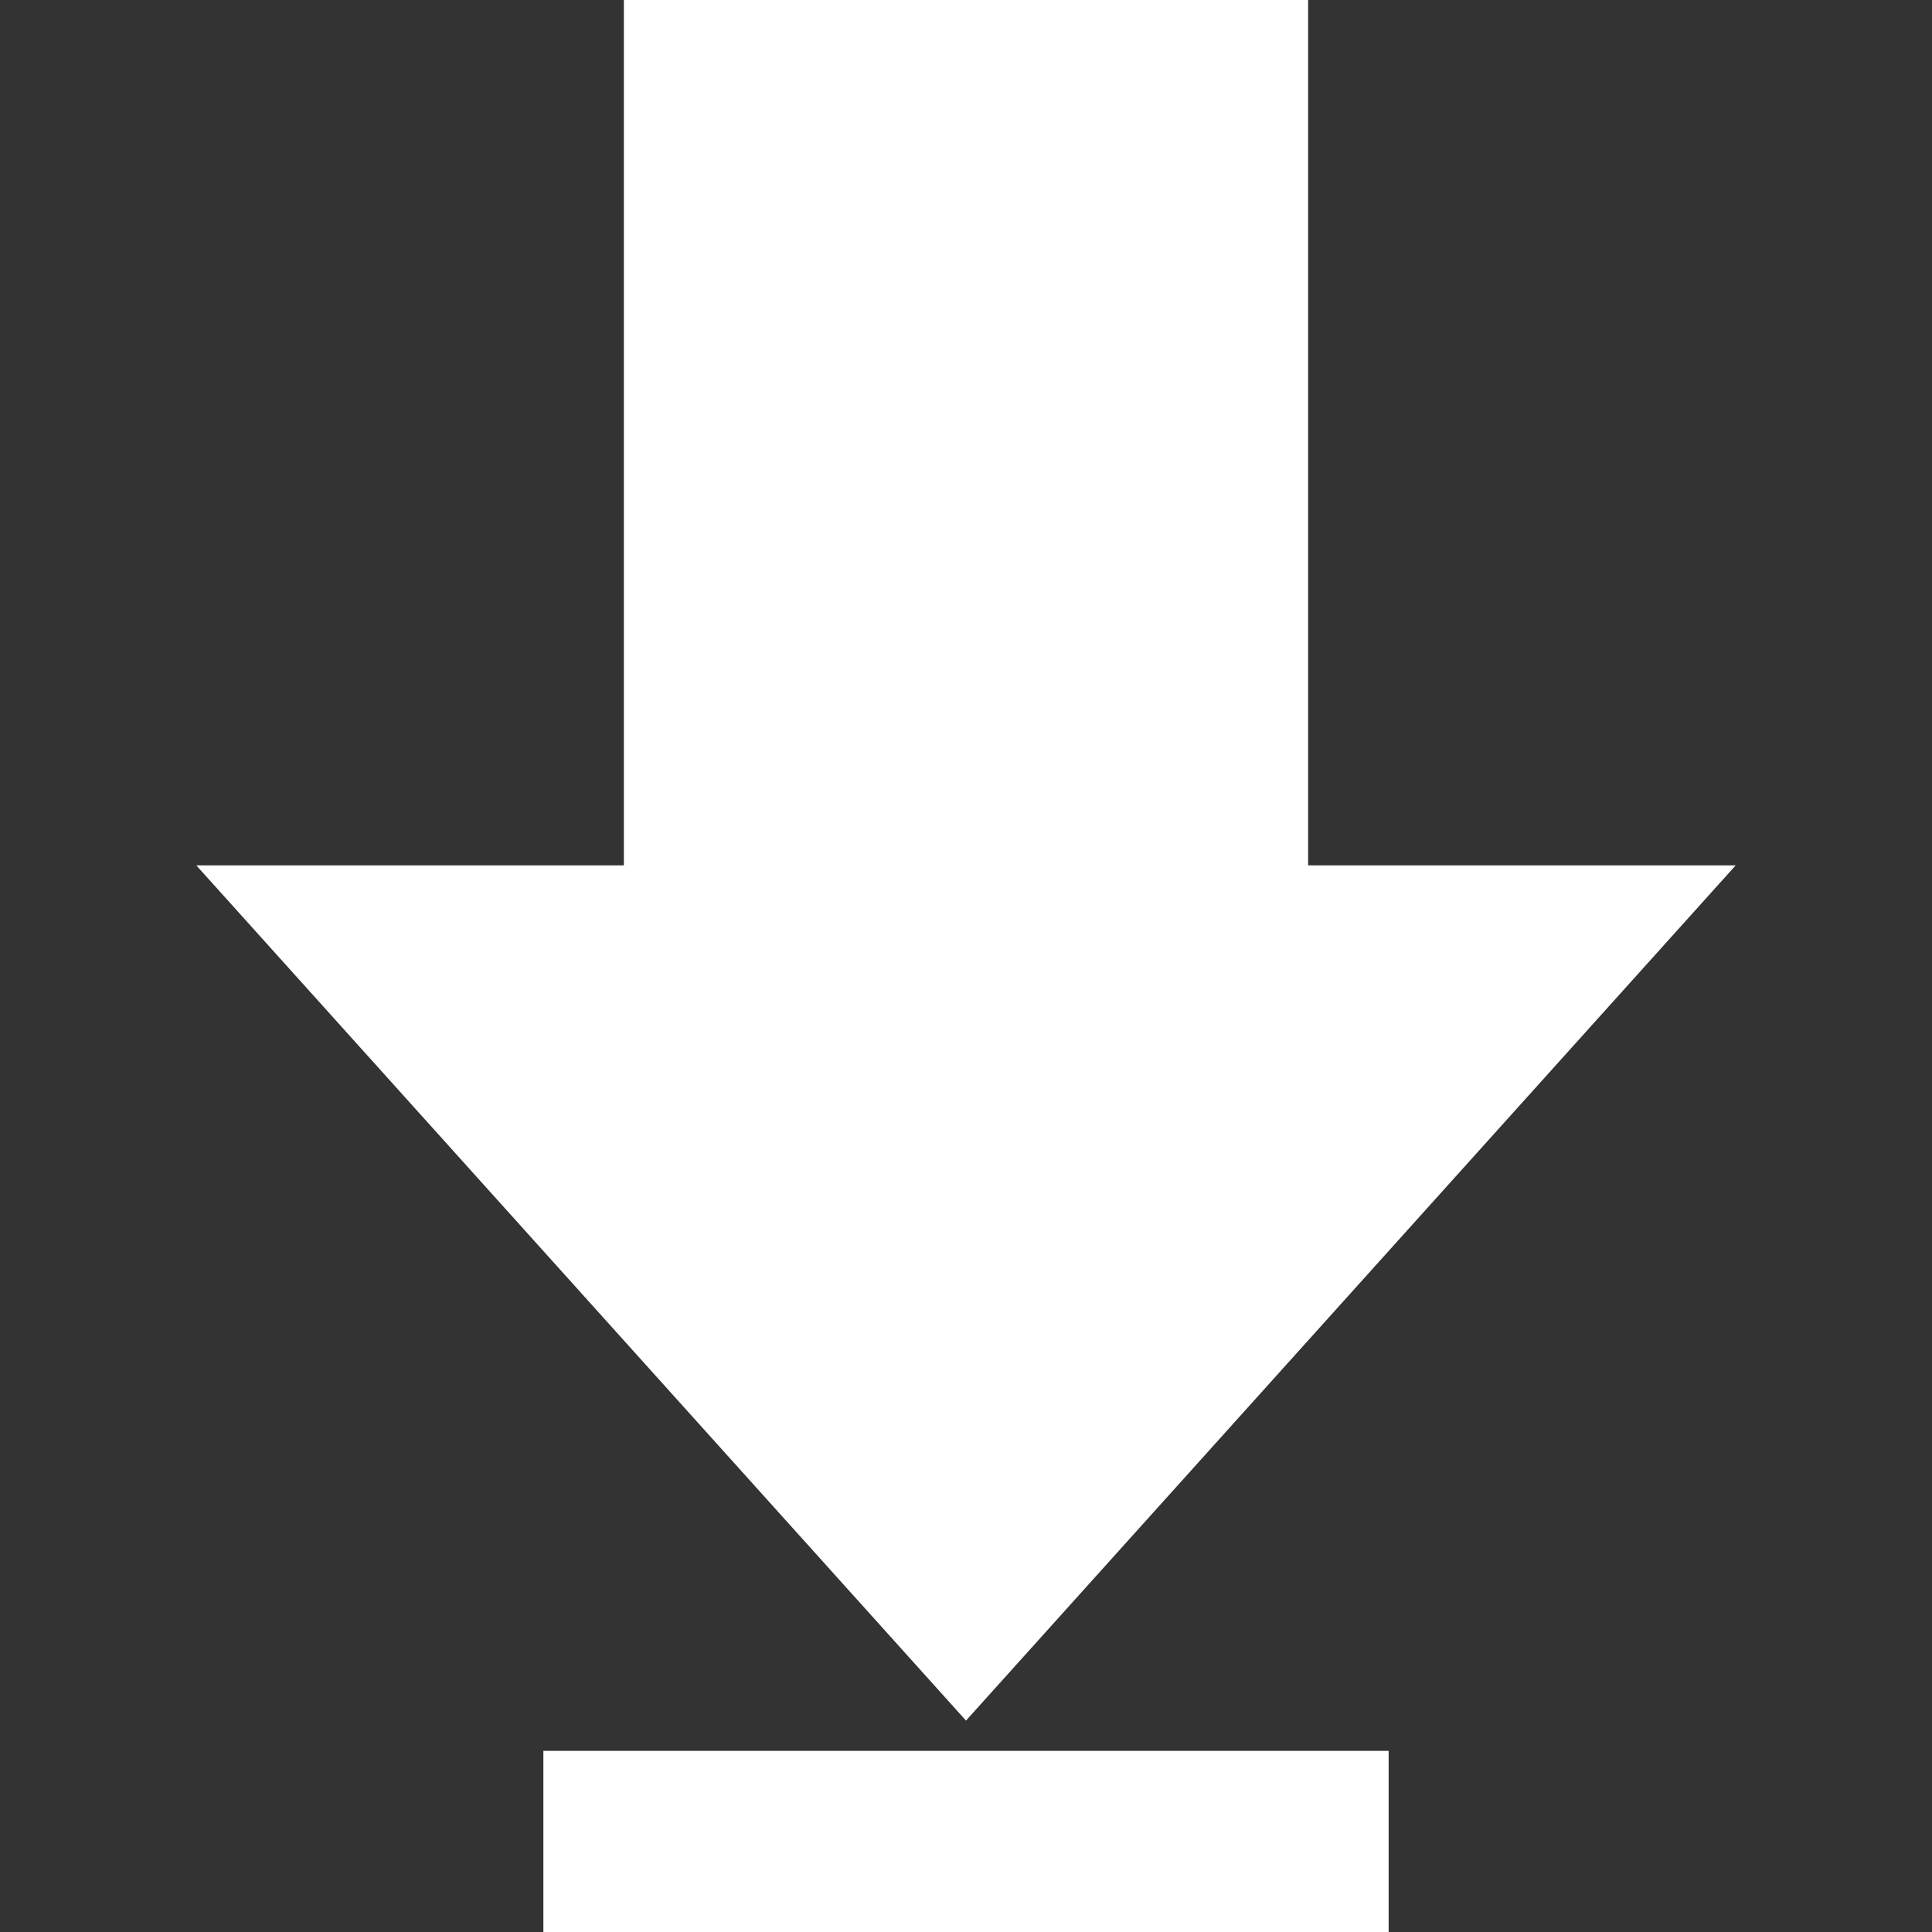 <svg xmlns="http://www.w3.org/2000/svg"  width="24" height="24" viewBox="0 0 24 24"><rect x="0" y="0" width="24" height="24" fill="#333333" stroke="none"/><path style = "fill:white; stroke:white; stroke-width: 0.5;" d="M16 11h5l-9 10-9-10h5v-11h8v11zm1 11h-10v2h10v-2z"/></svg>